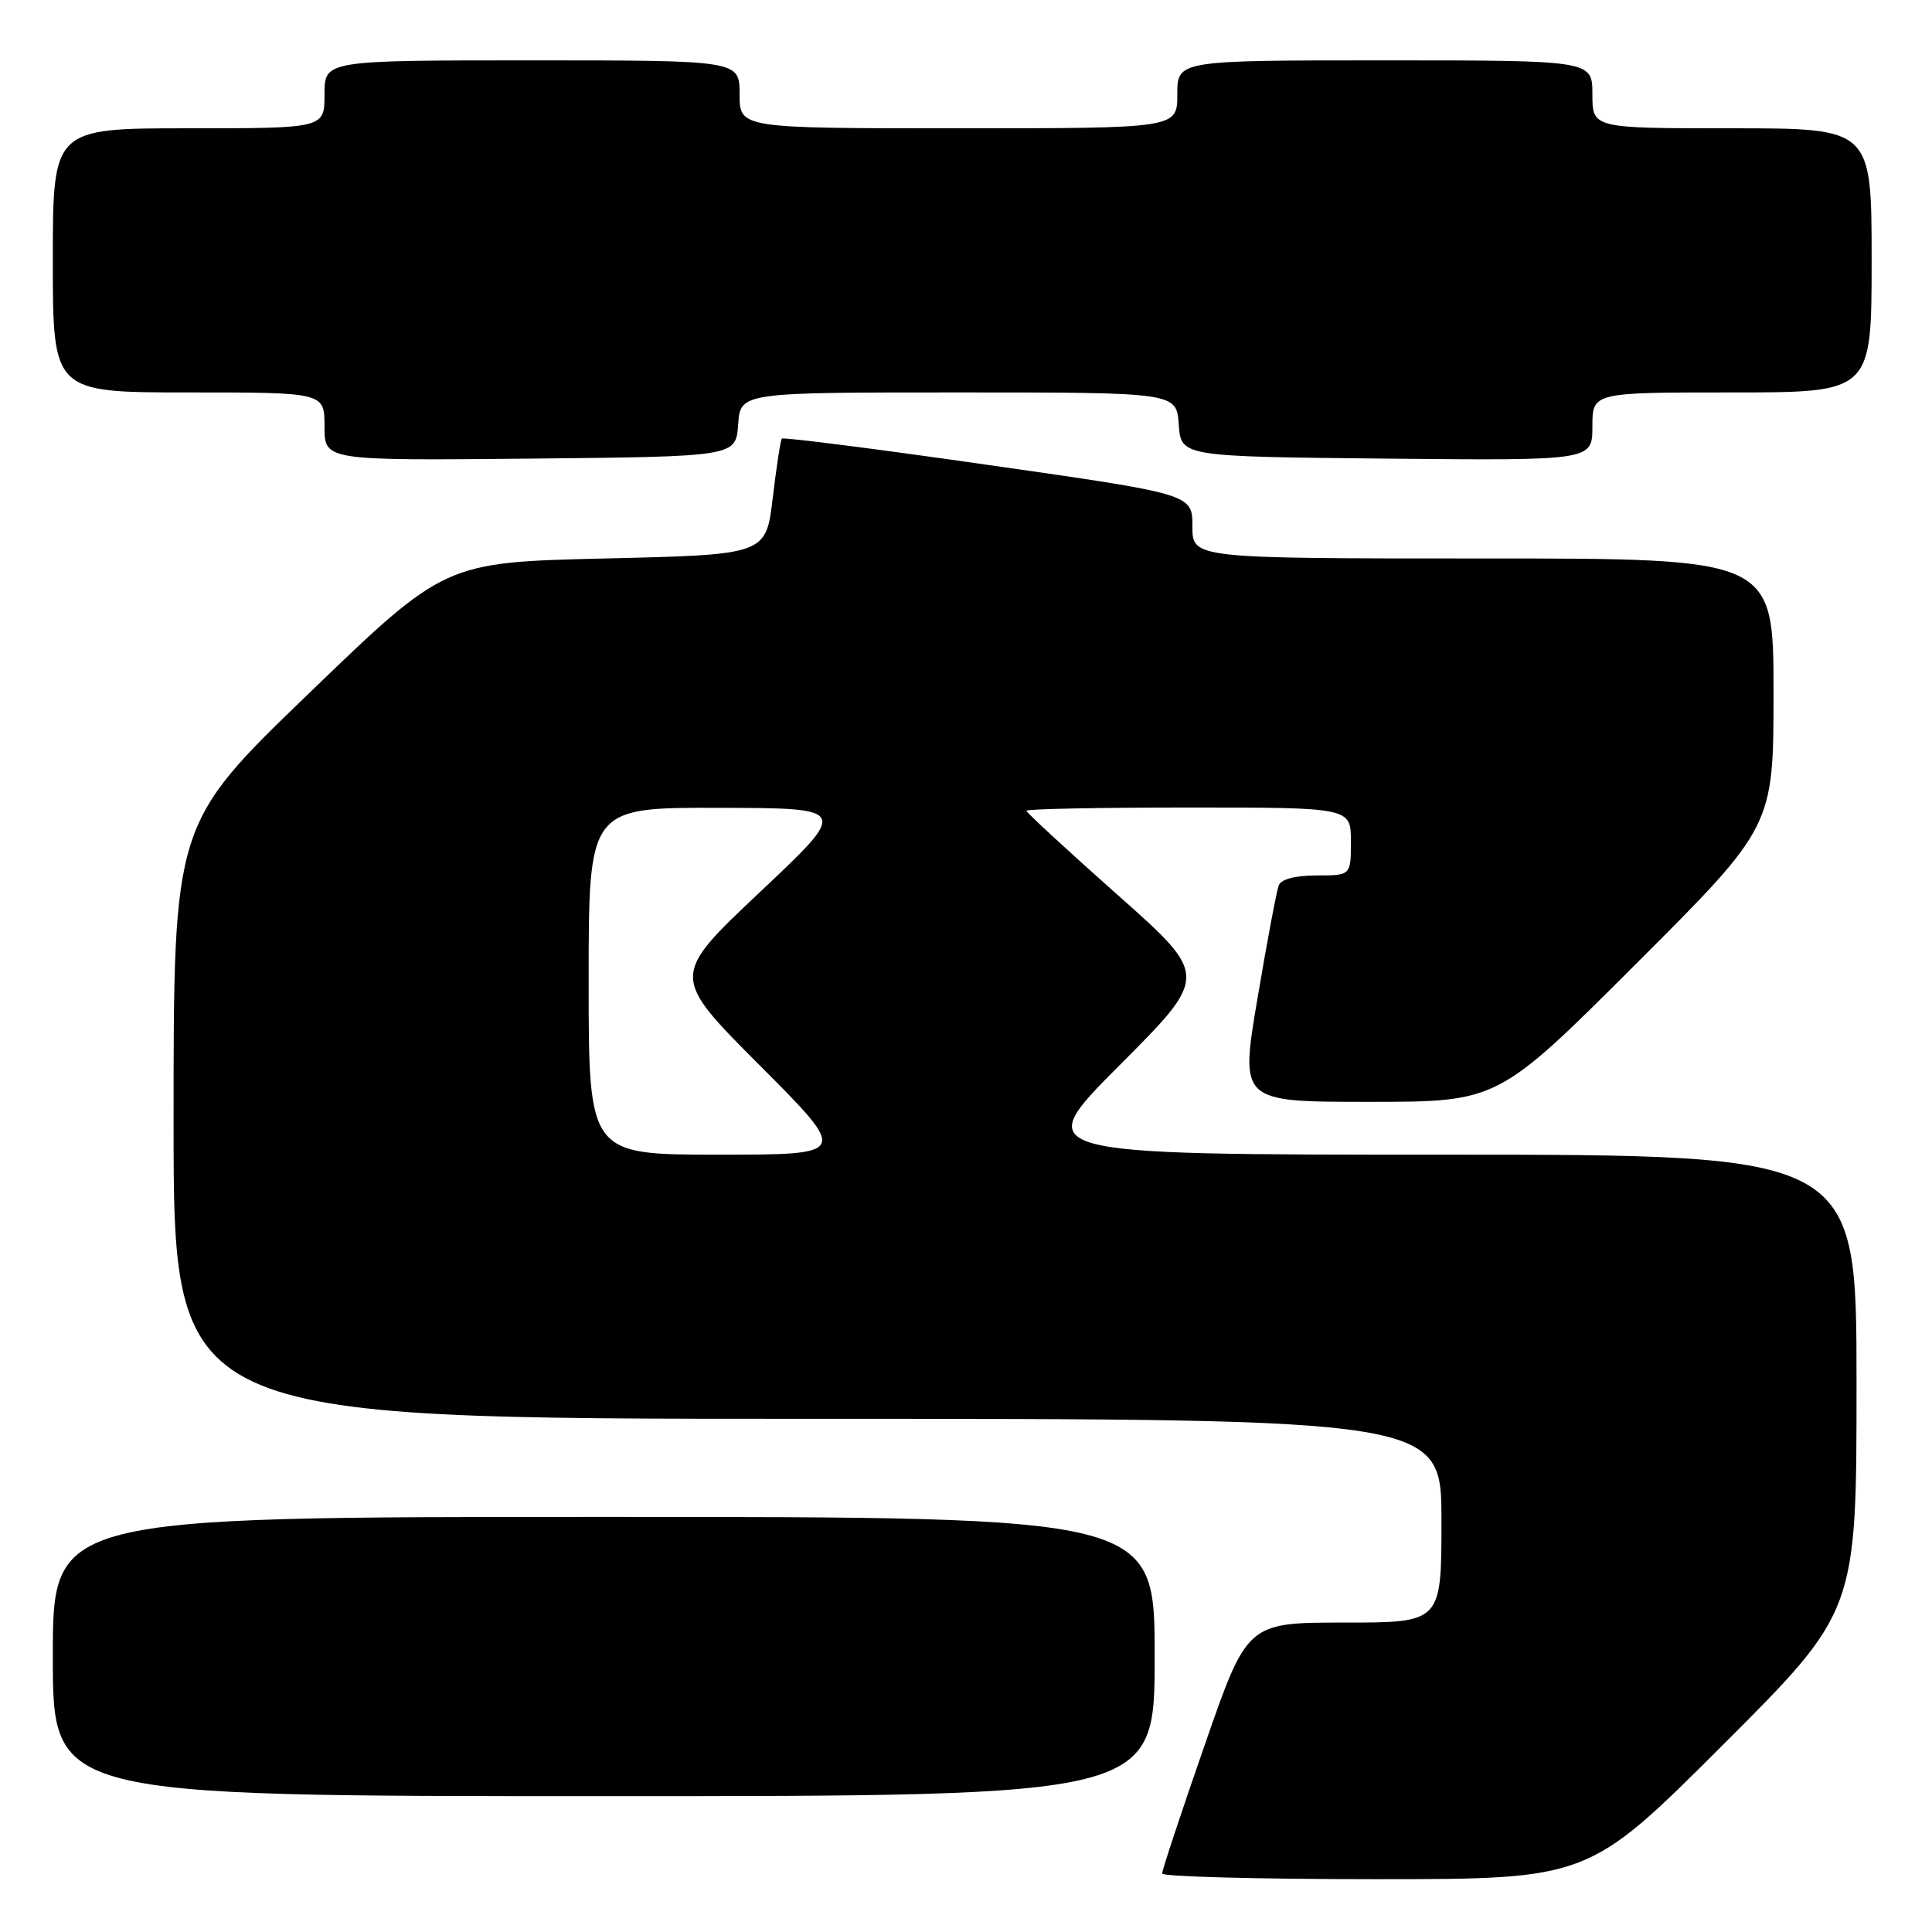 <?xml version="1.0" encoding="UTF-8" standalone="no"?>
<!DOCTYPE svg PUBLIC "-//W3C//DTD SVG 1.1//EN" "http://www.w3.org/Graphics/SVG/1.1/DTD/svg11.dtd" >
<svg xmlns="http://www.w3.org/2000/svg" xmlns:xlink="http://www.w3.org/1999/xlink" version="1.1" viewBox="0 0 256 256">
 <g >
 <path fill="currentColor"
d=" M 228.24 231.26 C 246.00 213.52 246.00 213.52 246.00 183.26 C 246.00 153.00 246.00 153.00 191.27 153.00 C 136.53 153.00 136.53 153.00 148.35 141.15 C 160.17 129.30 160.17 129.30 148.09 118.58 C 141.44 112.68 136.00 107.66 136.00 107.43 C 136.00 107.19 145.68 107.00 157.50 107.00 C 179.00 107.00 179.00 107.00 179.00 111.50 C 179.00 116.00 179.00 116.00 174.47 116.00 C 171.66 116.00 169.75 116.50 169.44 117.31 C 169.16 118.03 167.89 124.78 166.62 132.31 C 164.31 146.00 164.31 146.00 181.39 146.00 C 198.48 146.00 198.48 146.00 216.74 127.76 C 235.00 109.52 235.00 109.52 235.00 91.76 C 235.00 74.00 235.00 74.00 196.50 74.00 C 158.00 74.00 158.00 74.00 158.00 69.74 C 158.00 65.47 158.00 65.47 130.96 61.61 C 116.09 59.48 103.78 57.91 103.60 58.12 C 103.42 58.33 102.88 61.88 102.39 66.00 C 101.50 73.50 101.50 73.50 80.23 74.00 C 58.95 74.50 58.95 74.50 40.98 91.83 C 23.00 109.15 23.00 109.15 23.00 148.58 C 23.00 188.00 23.00 188.00 107.00 188.00 C 191.00 188.00 191.00 188.00 191.00 201.50 C 191.00 215.00 191.00 215.00 178.13 215.00 C 165.26 215.00 165.26 215.00 159.62 231.25 C 156.51 240.19 153.98 247.84 153.99 248.25 C 153.99 248.66 166.71 249.00 182.24 249.00 C 210.48 249.00 210.48 249.00 228.24 231.26 Z  M 153.00 219.50 C 153.00 201.00 153.00 201.00 80.00 201.00 C 7.00 201.00 7.00 201.00 7.00 219.50 C 7.00 238.00 7.00 238.00 80.00 238.00 C 153.00 238.00 153.00 238.00 153.00 219.50 Z  M 97.81 56.25 C 98.11 52.00 98.11 52.00 127.00 52.00 C 155.89 52.00 155.89 52.00 156.19 56.25 C 156.50 60.50 156.50 60.50 183.75 60.77 C 211.00 61.03 211.00 61.03 211.00 56.52 C 211.00 52.00 211.00 52.00 229.50 52.00 C 248.00 52.00 248.00 52.00 248.00 34.50 C 248.00 17.00 248.00 17.00 229.50 17.00 C 211.00 17.00 211.00 17.00 211.00 12.50 C 211.00 8.00 211.00 8.00 183.50 8.00 C 156.00 8.00 156.00 8.00 156.00 12.50 C 156.00 17.00 156.00 17.00 127.00 17.00 C 98.00 17.00 98.00 17.00 98.00 12.50 C 98.00 8.00 98.00 8.00 70.50 8.00 C 43.00 8.00 43.00 8.00 43.00 12.50 C 43.00 17.00 43.00 17.00 25.00 17.00 C 7.00 17.00 7.00 17.00 7.00 34.50 C 7.00 52.00 7.00 52.00 25.00 52.00 C 43.00 52.00 43.00 52.00 43.00 56.52 C 43.00 61.03 43.00 61.03 70.25 60.77 C 97.50 60.50 97.50 60.50 97.81 56.25 Z  M 78.00 130.00 C 78.00 107.00 78.00 107.00 95.25 107.04 C 112.50 107.08 112.50 107.08 100.69 118.21 C 88.88 129.35 88.88 129.35 100.67 141.17 C 112.47 153.00 112.47 153.00 95.23 153.00 C 78.00 153.00 78.00 153.00 78.00 130.00 Z "/>
</g>
</svg>